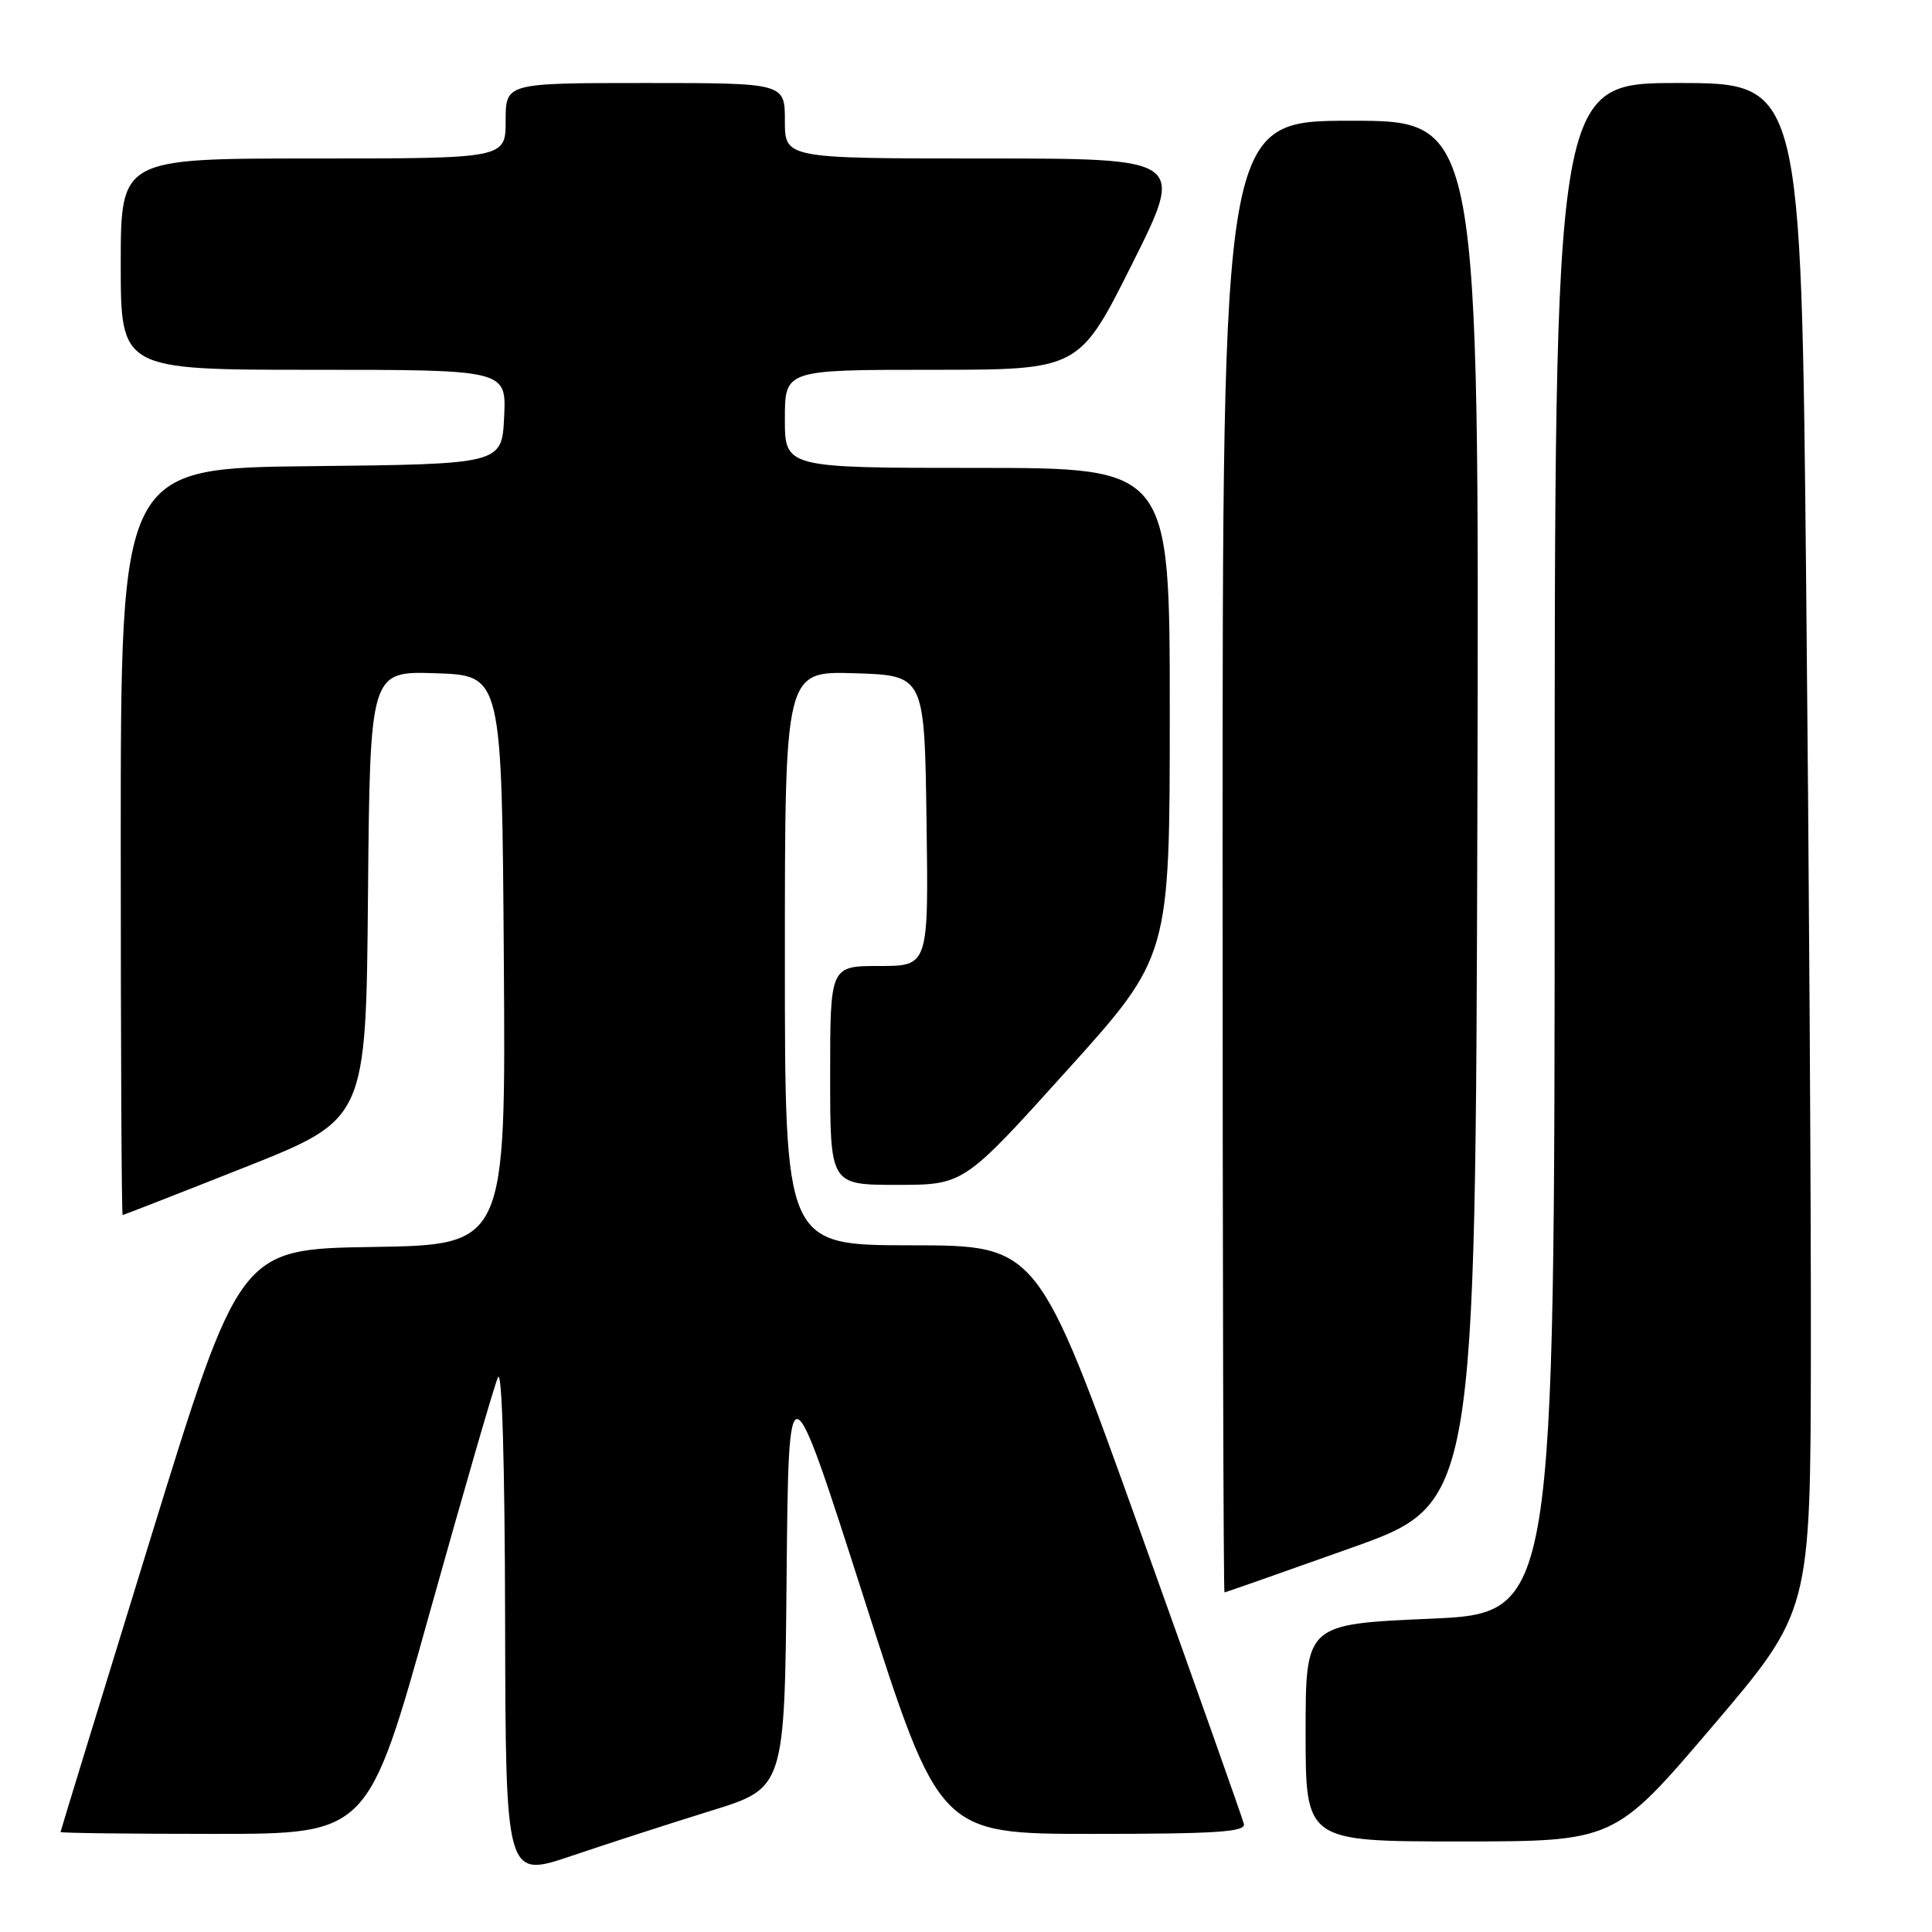 <?xml version="1.0" encoding="UTF-8" standalone="no"?>
<!DOCTYPE svg PUBLIC "-//W3C//DTD SVG 1.1//EN" "http://www.w3.org/Graphics/SVG/1.1/DTD/svg11.dtd" >
<svg xmlns="http://www.w3.org/2000/svg" xmlns:xlink="http://www.w3.org/1999/xlink" version="1.1" viewBox="0 0 256 256">
 <g >
 <path fill="currentColor"
d=" M 94.23 239.93 C 103.97 236.92 103.97 236.92 104.23 208.78 C 104.50 180.63 104.50 180.63 114.49 211.81 C 124.48 243.00 124.48 243.00 144.81 243.00 C 161.19 243.00 165.08 242.74 164.82 241.68 C 164.65 240.95 158.43 223.40 151.00 202.68 C 137.50 165.02 137.50 165.02 120.75 165.01 C 104.00 165.00 104.00 165.00 104.00 126.96 C 104.00 88.92 104.00 88.92 113.25 89.21 C 122.50 89.50 122.50 89.50 122.77 108.75 C 123.04 128.00 123.04 128.00 116.52 128.00 C 110.00 128.00 110.00 128.00 110.00 142.50 C 110.00 157.00 110.00 157.00 118.85 157.00 C 127.71 157.00 127.71 157.00 141.35 141.87 C 155.00 126.74 155.00 126.74 155.00 94.37 C 155.00 62.00 155.00 62.00 129.50 62.00 C 104.00 62.00 104.00 62.00 104.00 55.50 C 104.00 49.00 104.00 49.00 123.49 49.00 C 142.99 49.00 142.99 49.00 150.00 35.00 C 157.01 21.00 157.01 21.00 130.51 21.00 C 104.00 21.00 104.00 21.00 104.00 16.00 C 104.00 11.00 104.00 11.00 85.50 11.00 C 67.00 11.00 67.00 11.00 67.00 16.00 C 67.00 21.00 67.00 21.00 41.50 21.00 C 16.00 21.00 16.00 21.00 16.00 35.00 C 16.00 49.00 16.00 49.00 41.55 49.00 C 67.10 49.00 67.10 49.00 66.80 55.25 C 66.50 61.50 66.50 61.50 41.25 61.77 C 16.00 62.03 16.00 62.03 16.00 111.52 C 16.00 138.73 16.11 161.00 16.25 161.00 C 16.39 160.99 23.70 158.14 32.50 154.65 C 48.50 148.30 48.50 148.30 48.76 118.61 C 49.03 88.92 49.03 88.92 57.76 89.21 C 66.50 89.50 66.50 89.50 66.76 127.23 C 67.02 164.95 67.02 164.95 49.40 165.23 C 31.77 165.50 31.77 165.50 19.90 204.00 C 13.38 225.18 8.03 242.61 8.02 242.75 C 8.01 242.89 17.17 243.00 28.38 243.00 C 48.76 243.00 48.76 243.00 56.92 213.75 C 61.42 197.66 65.49 183.60 65.98 182.50 C 66.52 181.28 66.89 193.90 66.93 214.69 C 67.00 248.87 67.00 248.87 75.75 245.91 C 80.56 244.28 88.88 241.59 94.23 239.93 Z  M 226.91 228.75 C 239.90 213.50 239.90 213.50 239.95 179.00 C 239.98 160.03 239.70 114.46 239.33 77.75 C 238.67 11.00 238.67 11.00 222.34 11.00 C 206.00 11.00 206.00 11.00 206.00 112.38 C 206.00 213.76 206.00 213.76 189.50 214.49 C 173.00 215.21 173.00 215.21 173.00 229.61 C 173.00 244.00 173.00 244.00 193.46 244.00 C 213.92 244.00 213.92 244.00 226.91 228.75 Z  M 179.00 205.12 C 195.50 199.25 195.50 199.25 195.76 107.63 C 196.01 16.00 196.01 16.00 179.01 16.00 C 162.00 16.00 162.00 16.00 162.00 113.50 C 162.00 167.12 162.11 211.00 162.25 211.00 C 162.39 211.00 169.93 208.35 179.00 205.12 Z "/>
</g>
</svg>